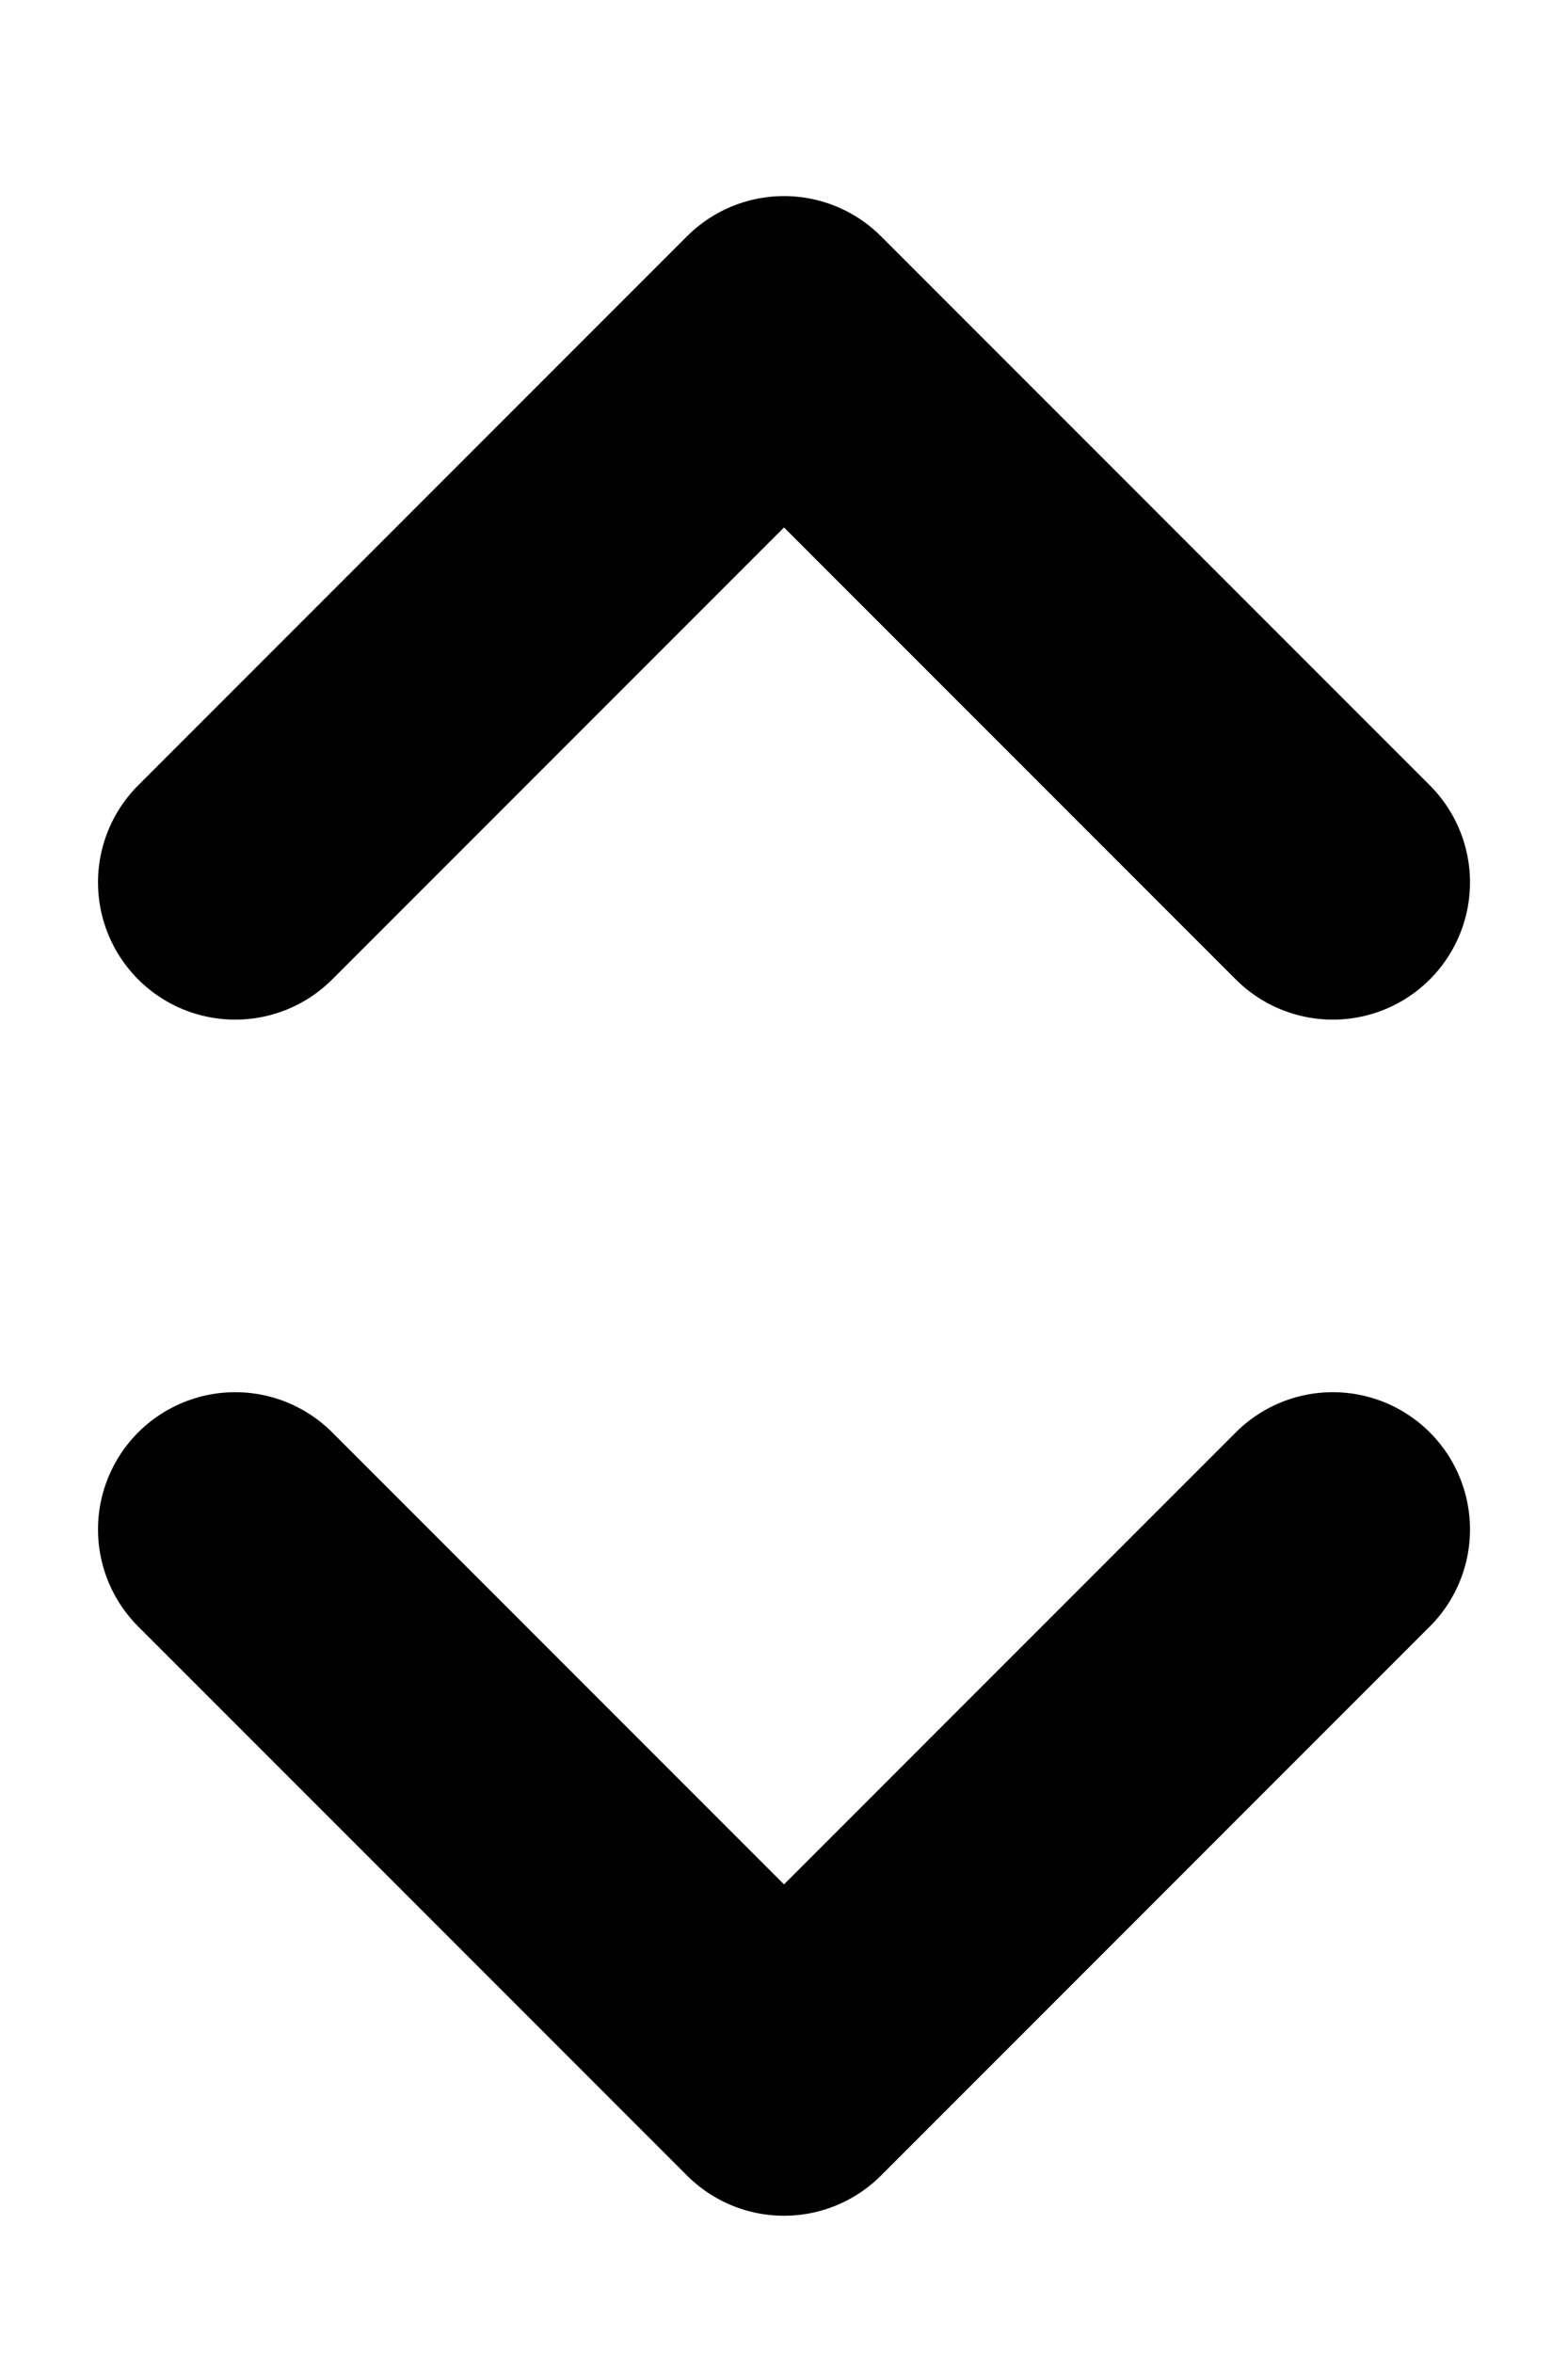 <?xml version="1.0" encoding="UTF-8"?>
<svg xmlns="http://www.w3.org/2000/svg"
     width="8" height="12" viewBox="0 0 8 12">
<style>
    polyline {
        fill: none;
        stroke: black;
        stroke-linecap: round;
        stroke-linejoin: round;
        stroke-width: 1.4;
    }
</style>

<polyline points="1.2,4.5 4, 1.7 6.8,4.5"/>
<polyline points="1.2,7.8 4,10.6 6.8,7.8"/>
</svg>
